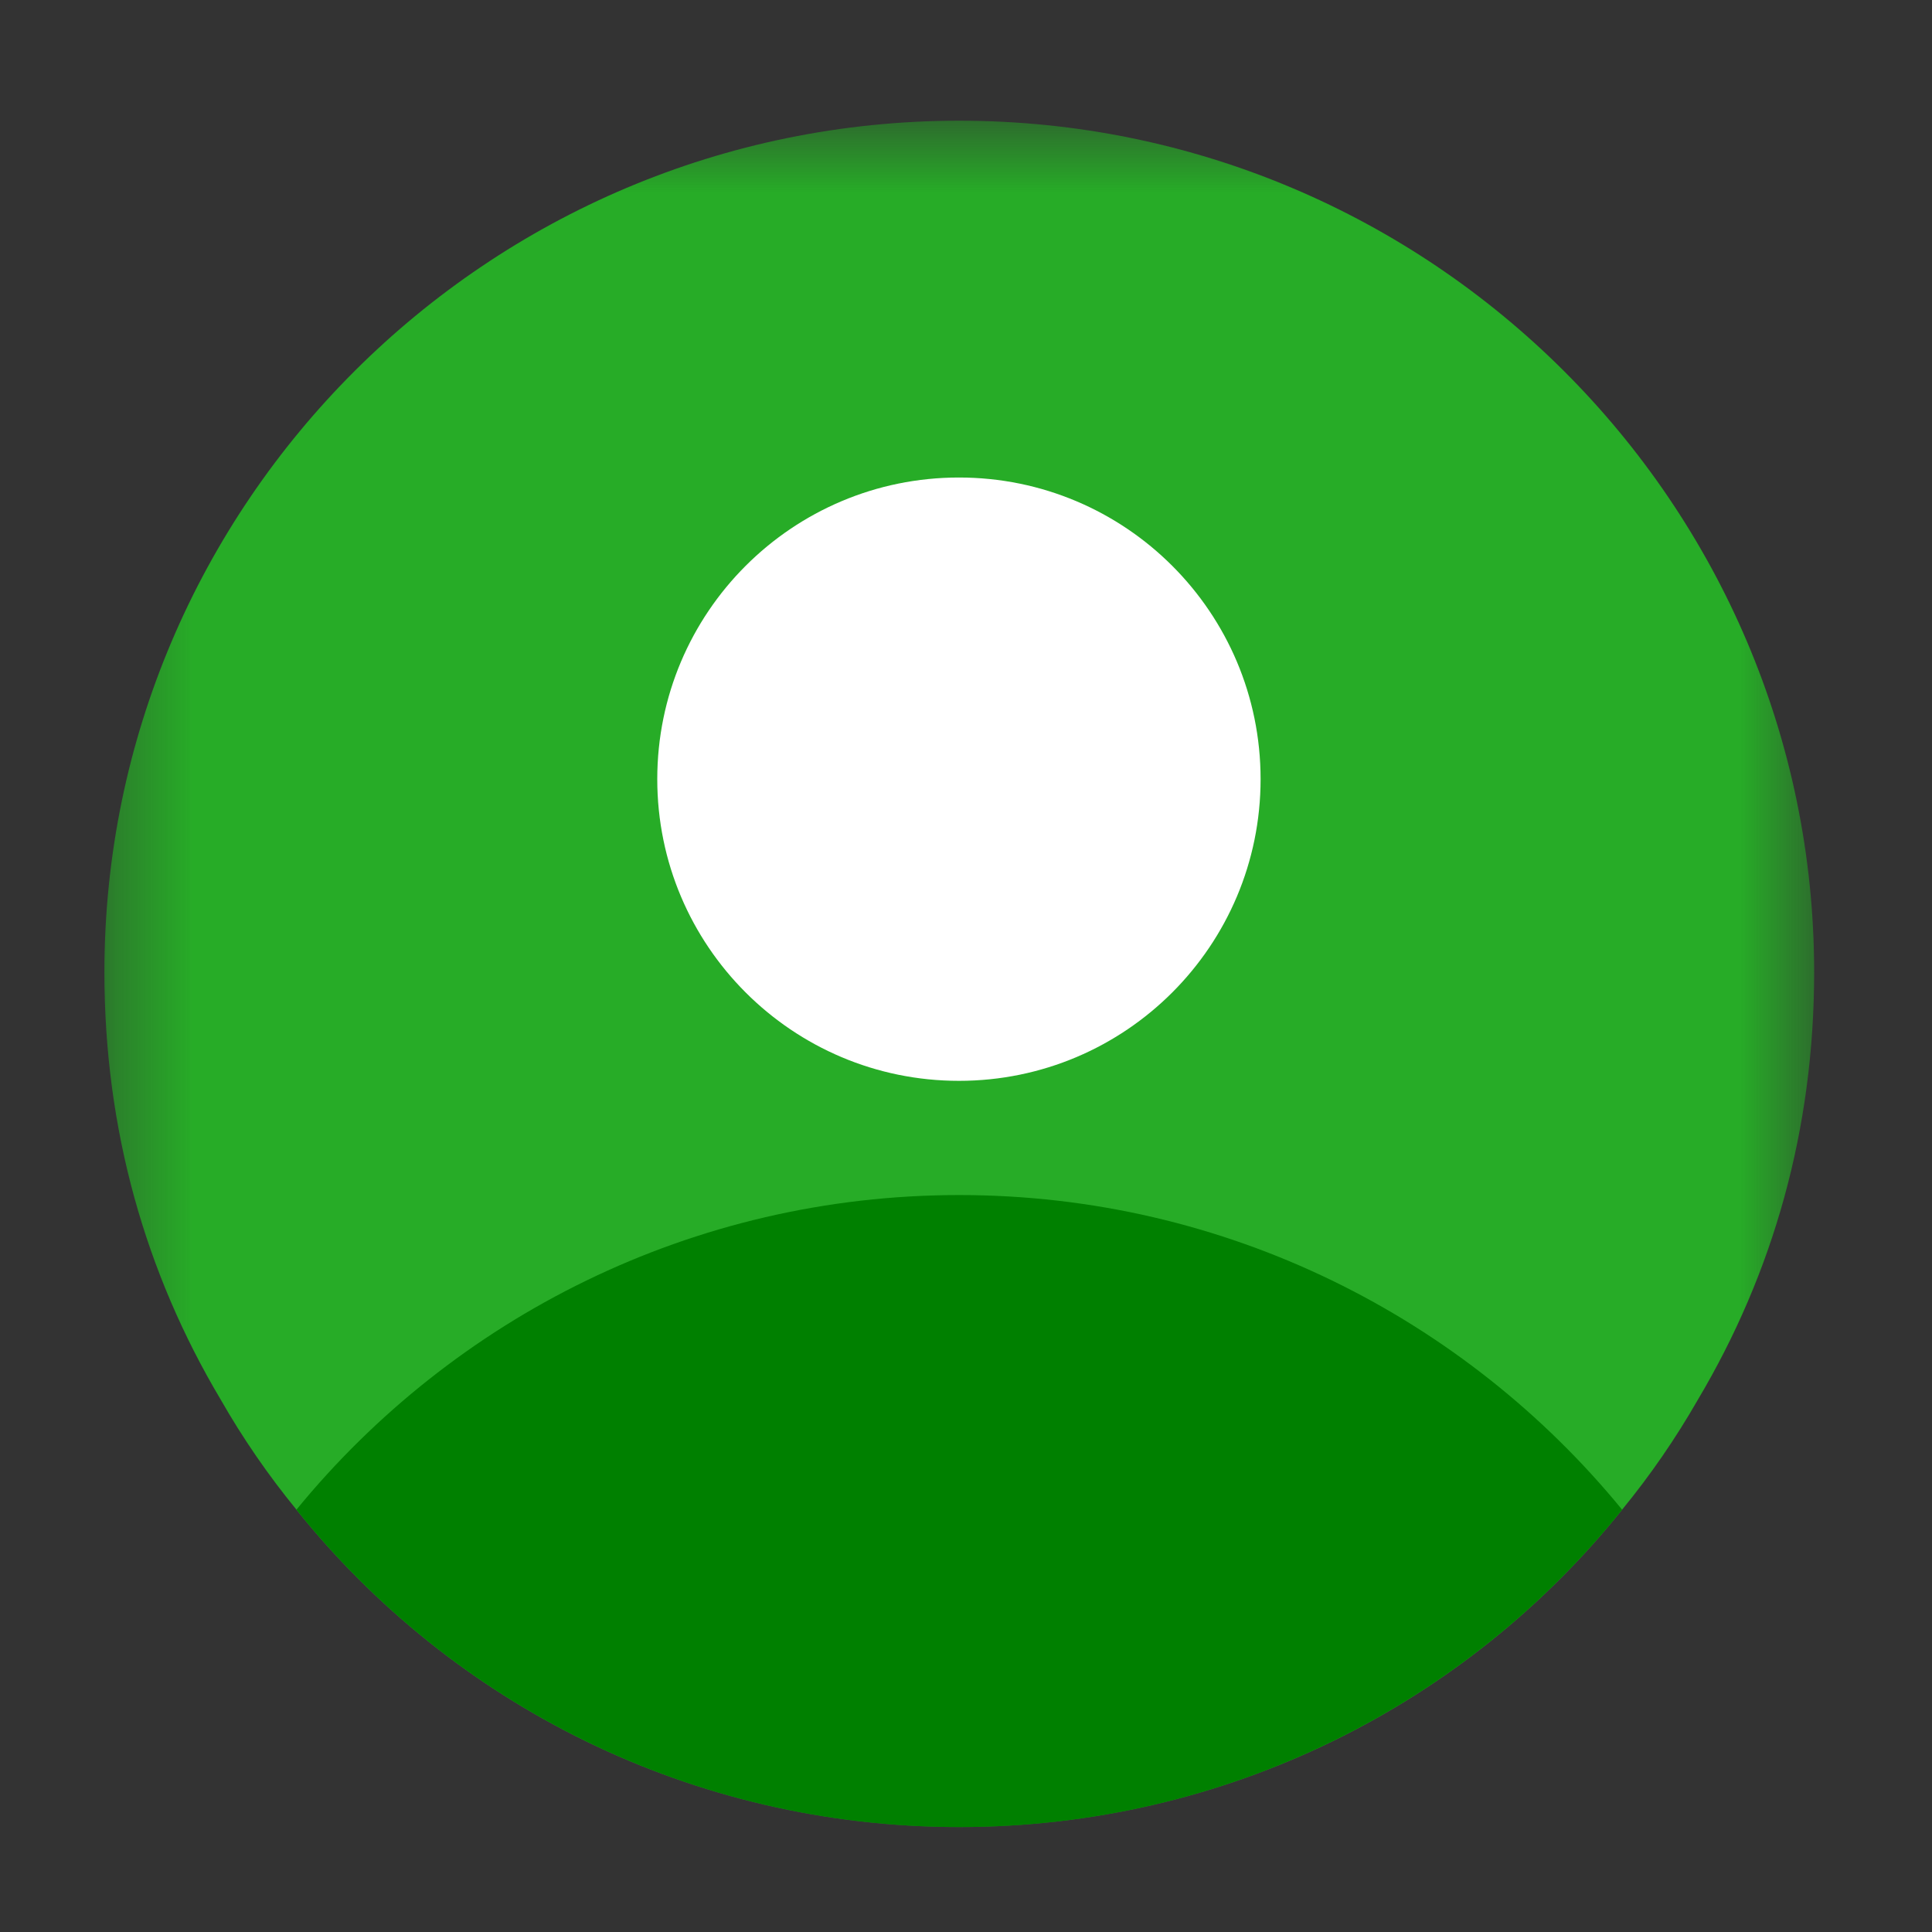 <svg xmlns="http://www.w3.org/2000/svg" width="25" height="25" viewBox="0 0 25 25" fill="none">
  <rect x="0" y="0" width="25" height="25" fill="#333333" stroke="none"/>
  <mask id="mask0_23_6584" style="mask-type:luminance" maskUnits="userSpaceOnUse" x="1" y="1" width="23" height="23">
    <path fill-rule="evenodd" clip-rule="evenodd" d="M1.351 1.562H23.475V23.642H1.351V1.562Z" fill="white"/>
  </mask>
  <g mask="url(#mask0_23_6584)">
    <path fill-rule="evenodd" clip-rule="evenodd" d="M23.475 12.58C23.475 14.616 22.944 16.474 21.971 18.111C21.683 18.613 21.359 19.085 20.99 19.535C18.977 22.05 15.872 23.642 12.413 23.642C8.954 23.642 5.85 22.05 3.836 19.535C3.468 19.085 3.143 18.613 2.856 18.111C1.882 16.474 1.351 14.616 1.351 12.58C1.351 6.518 6.307 1.562 12.413 1.562C18.52 1.562 23.475 6.518 23.475 12.58Z" fill="#27ac27"/>
  </g>
  <path fill-rule="evenodd" clip-rule="evenodd" d="M20.99 19.535C18.976 22.049 15.871 23.642 12.413 23.642C8.954 23.642 5.849 22.049 3.836 19.535C5.864 17.057 8.954 15.464 12.413 15.464C15.871 15.464 18.962 17.057 20.99 19.535Z" fill="green"/>
  <path fill-rule="evenodd" clip-rule="evenodd" d="M16.312 10.082C16.312 12.238 14.565 13.986 12.409 13.986C10.253 13.986 8.505 12.238 8.505 10.082C8.505 7.926 10.253 6.179 12.409 6.179C14.565 6.179 16.312 7.926 16.312 10.082Z" fill="white"/>
</svg>